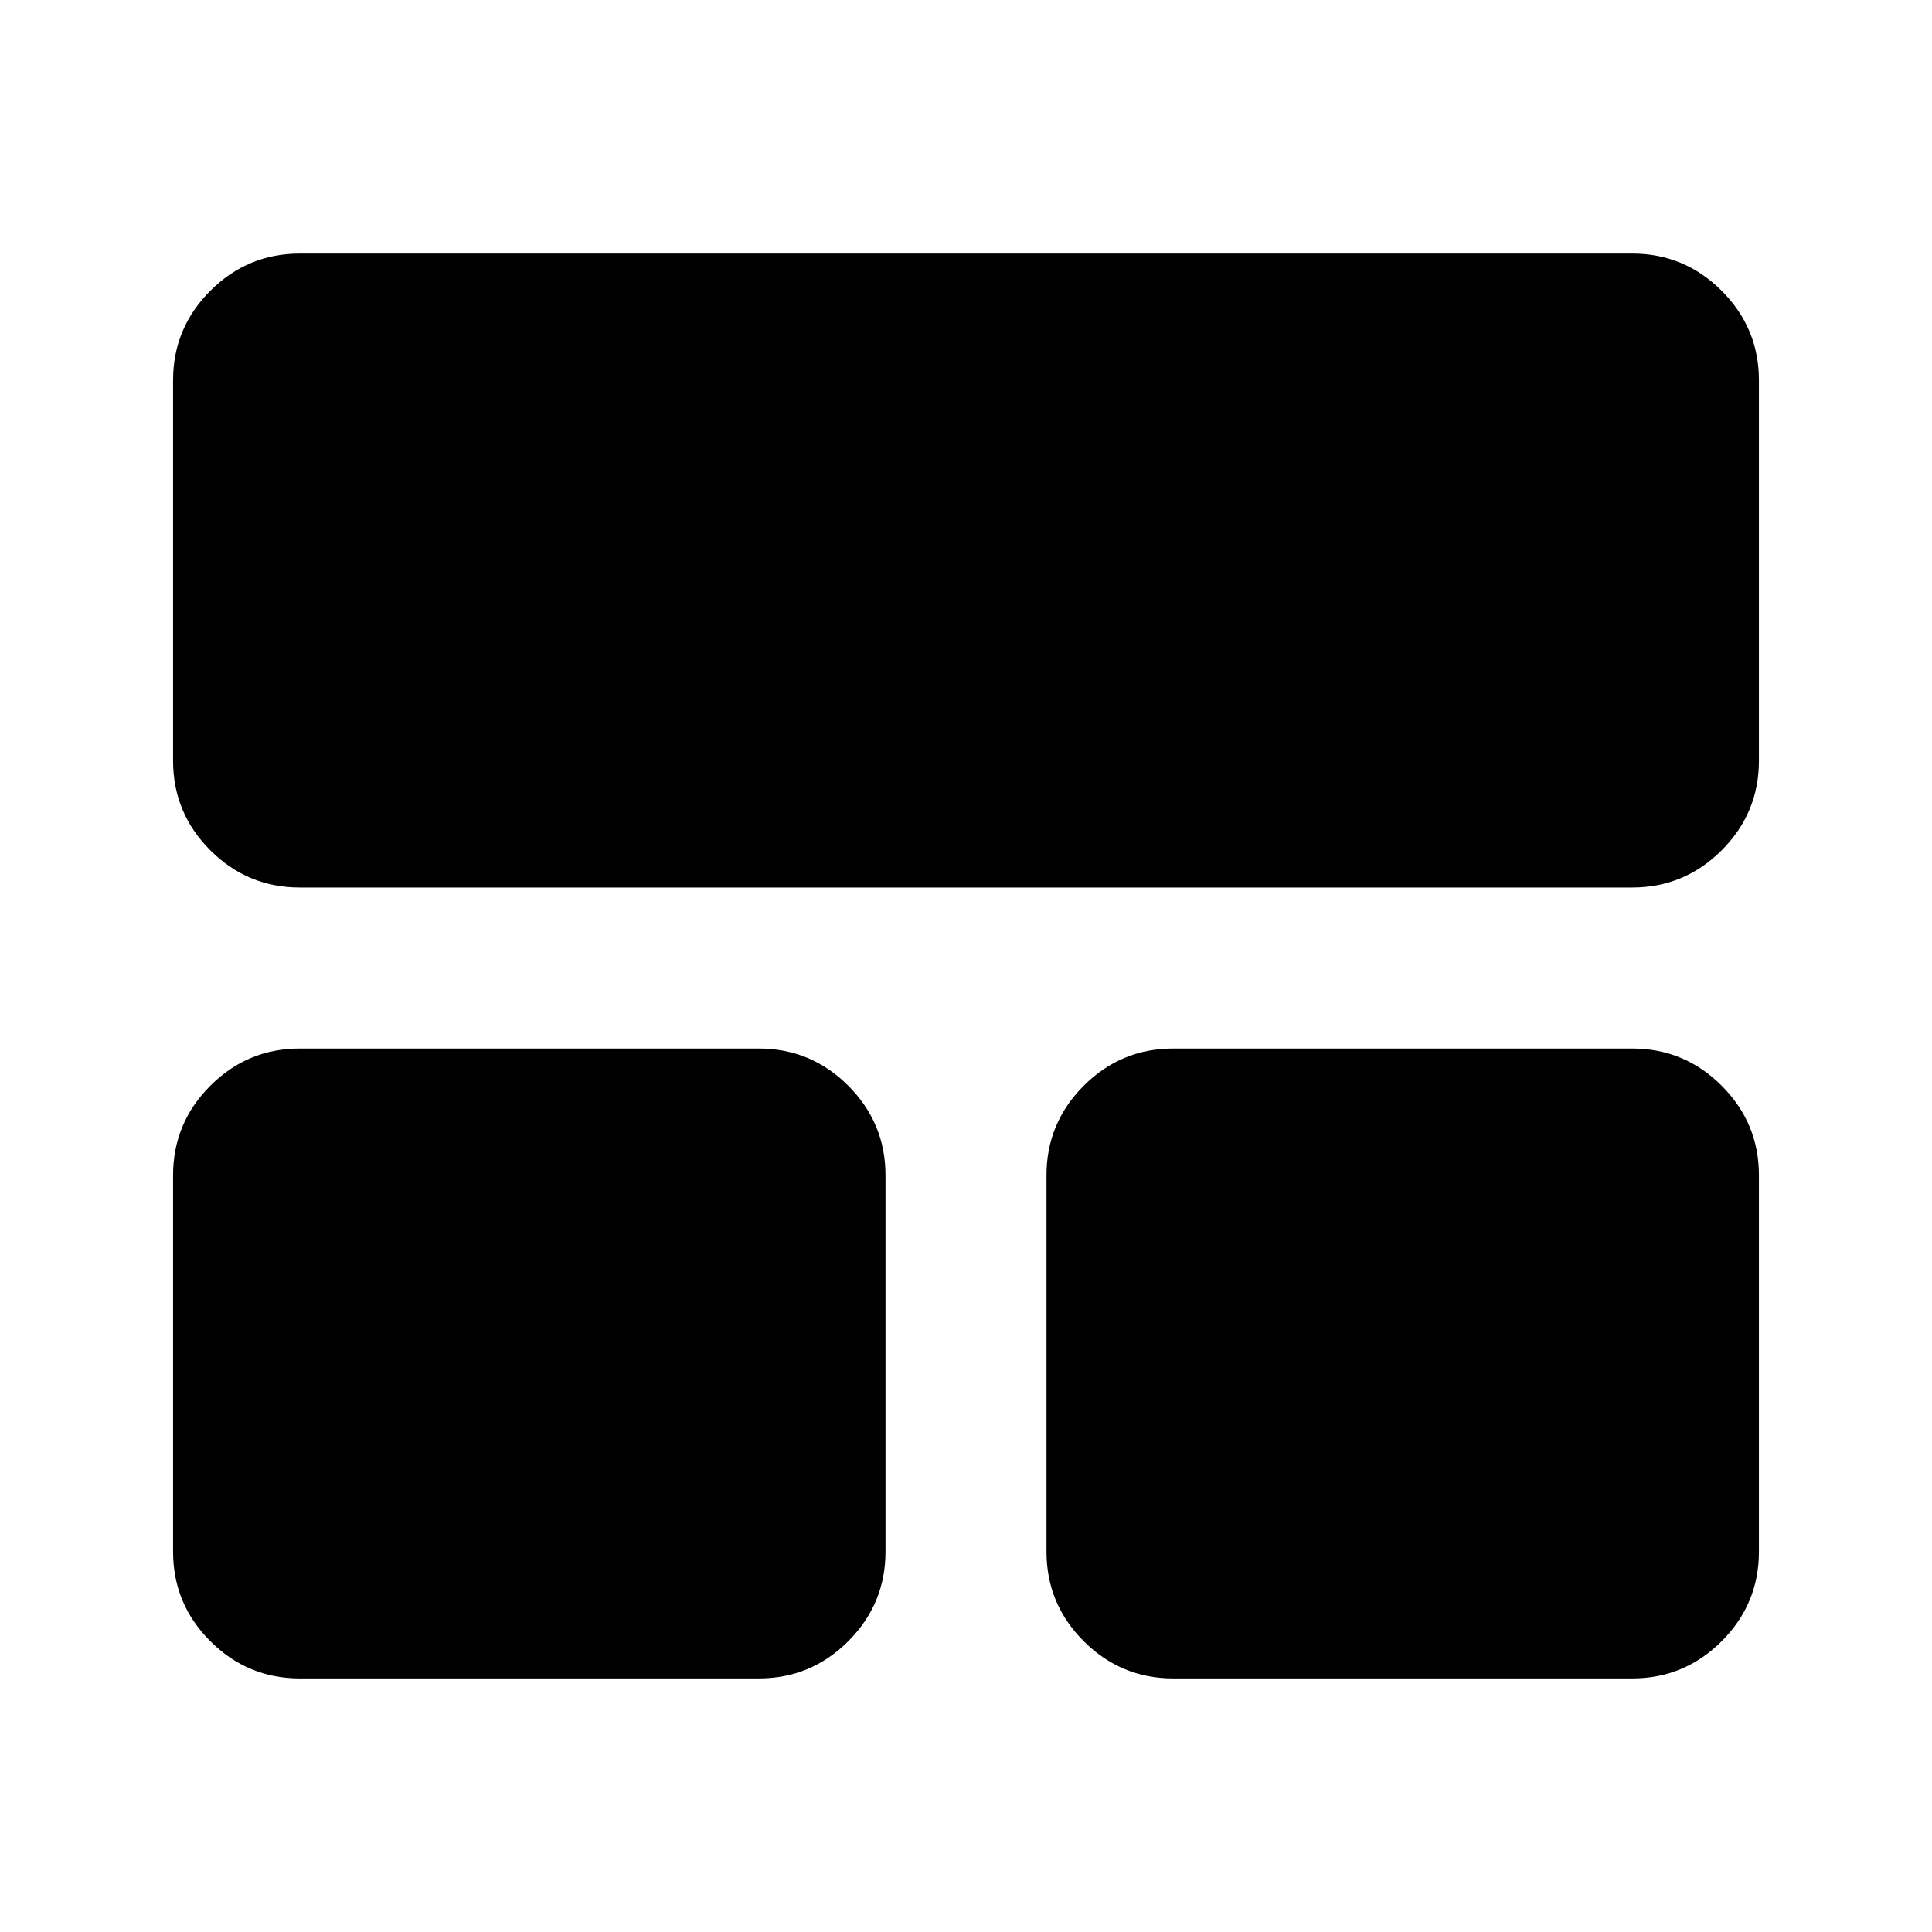 <svg xmlns="http://www.w3.org/2000/svg" height="24" viewBox="0 -960 960 960" width="24"><path d="M86-189v-187q0-26 18.5-44.5T149-439h228q26 0 44.5 18.5T440-376v187q0 26-18.5 44.5T377-126H149q-26 0-44.5-18.5T86-189Zm434 0v-187q0-26 18.5-44.5T583-439h228q26 0 44.5 18.5T874-376v187q0 26-18.5 44.5T811-126H583q-26 0-44.5-18.5T520-189ZM86-582v-189q0-26 18.5-44.5T149-834h662q26 0 44.5 18.5T874-771v189q0 26-18.5 44.5T811-519H149q-26 0-44.5-18.5T86-582Z"/></svg>